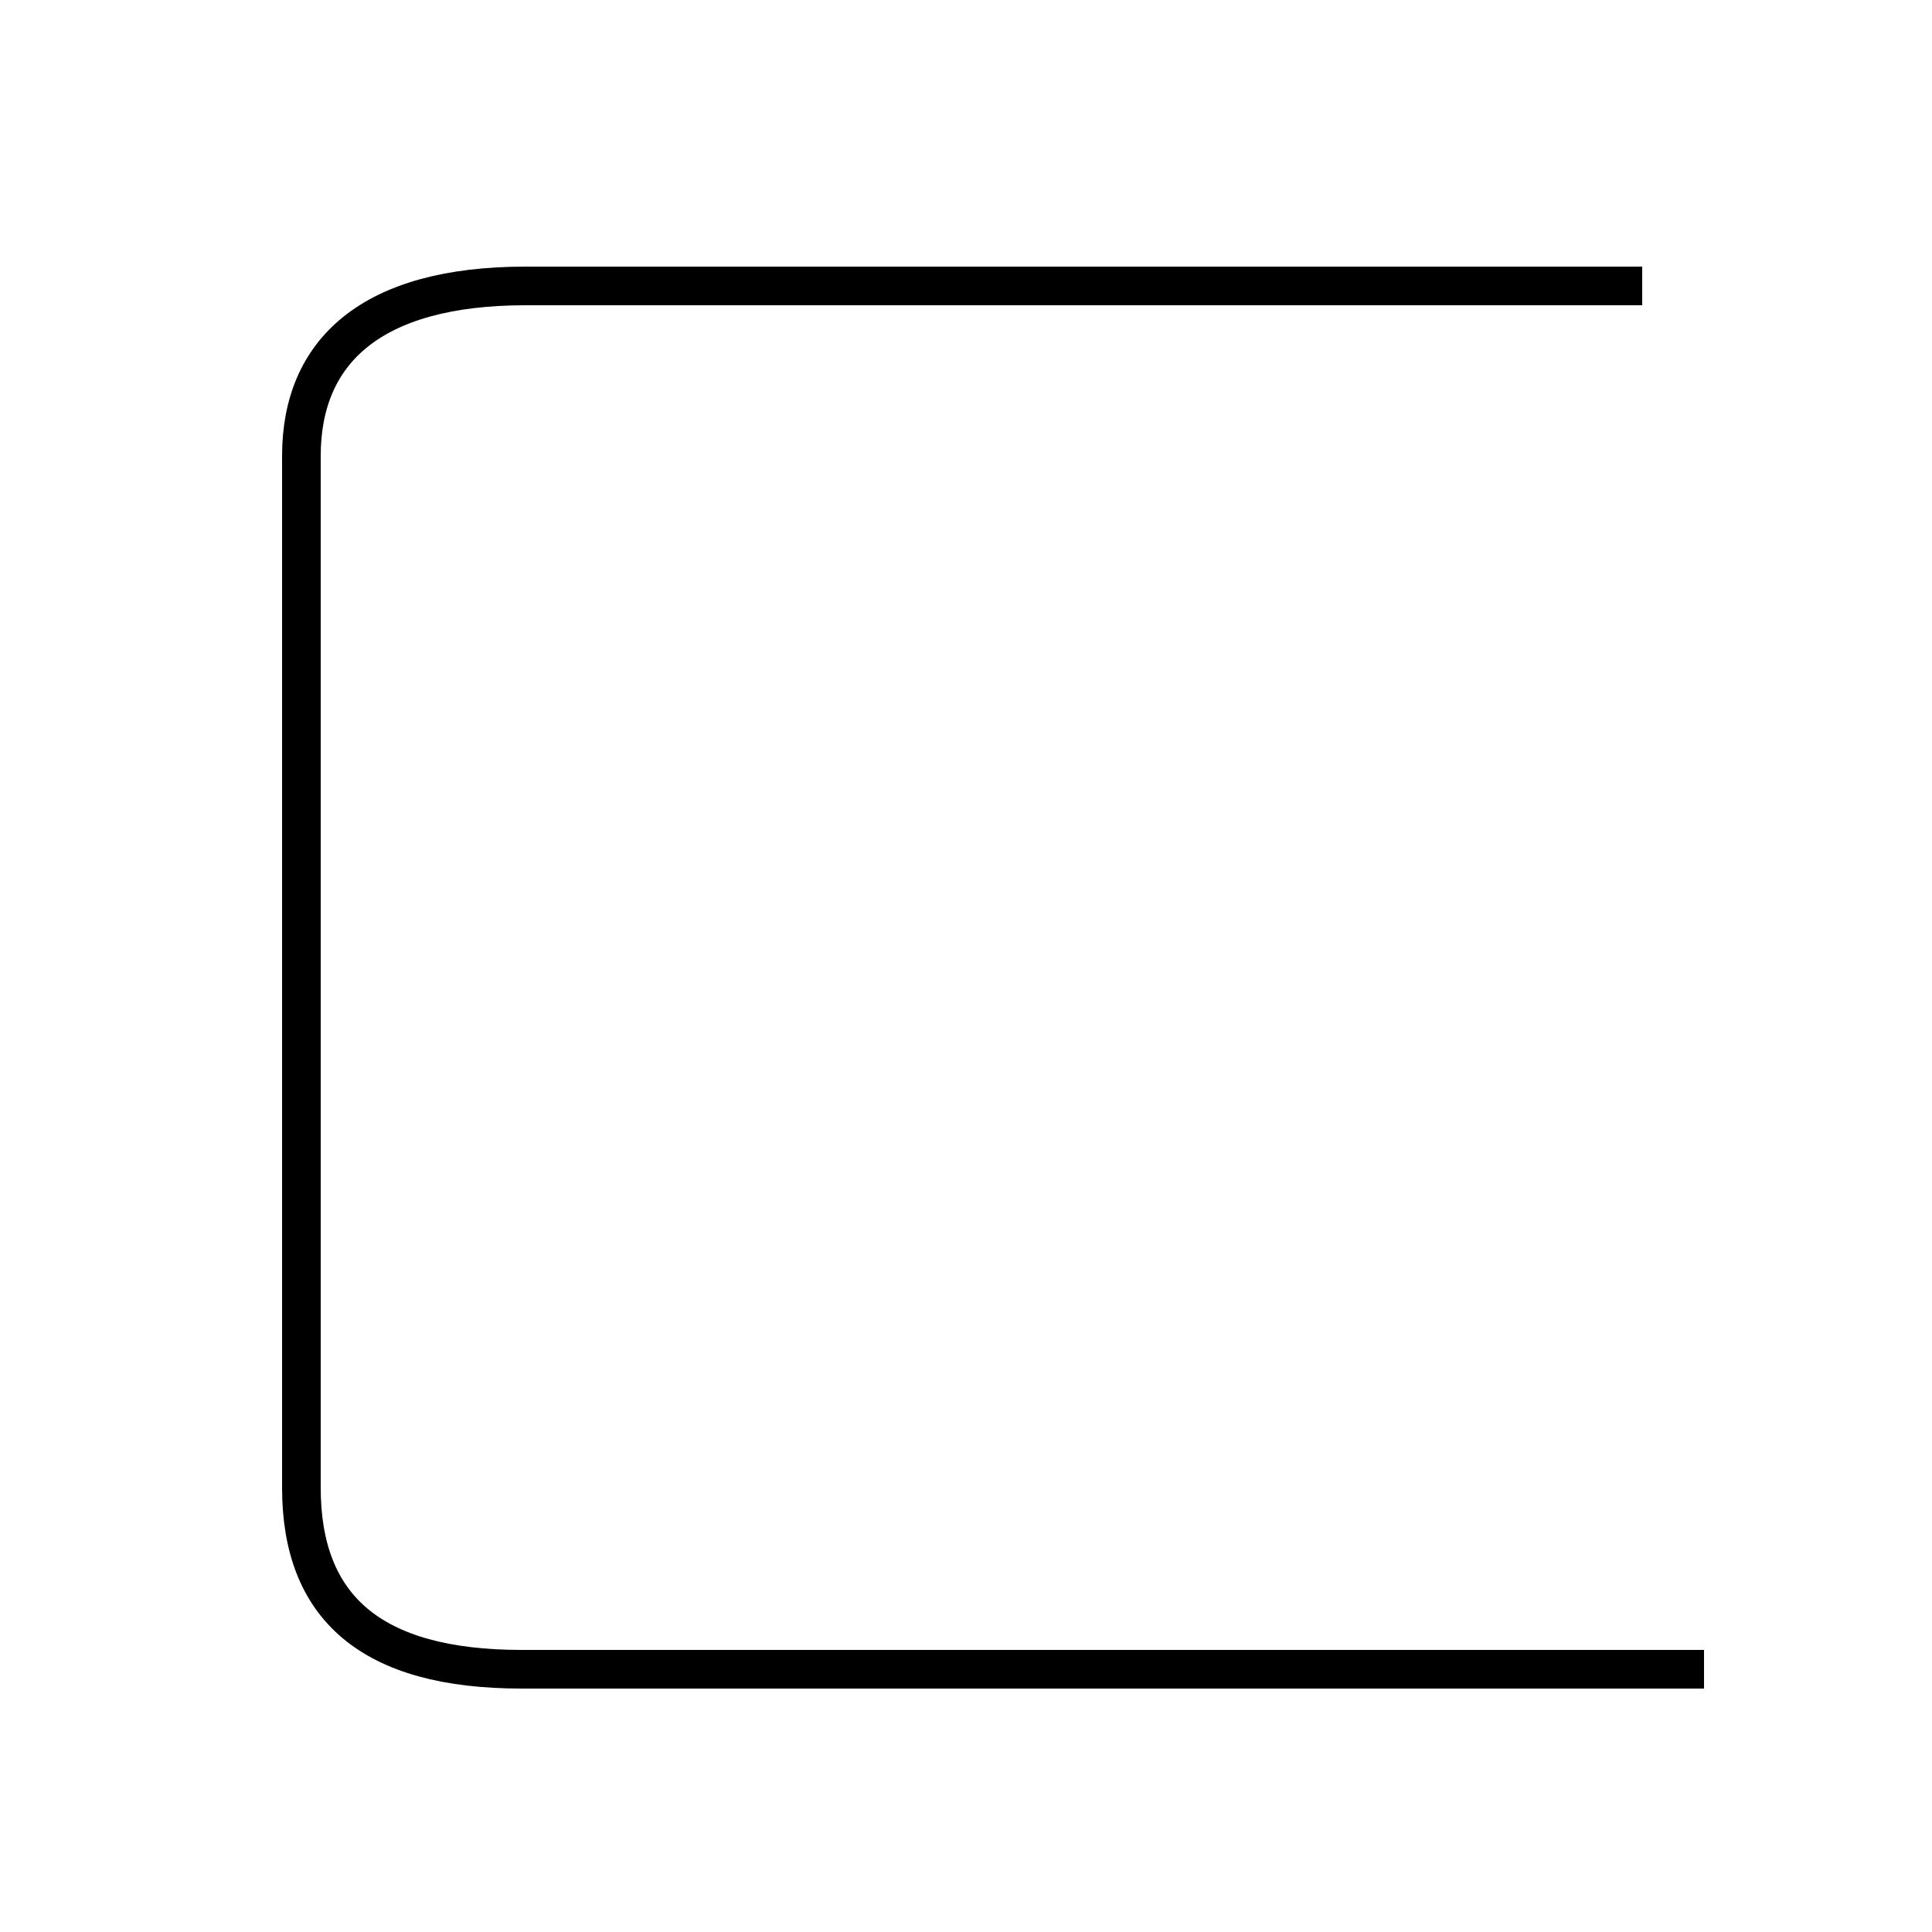 <?xml version='1.0' encoding='utf8'?>
<svg viewBox="0.0 -44.0 50.0 50.0" version="1.1" xmlns="http://www.w3.org/2000/svg">
<rect x="0.0" y="-44.0" width="50.0" height="50.0" fill="#808080" stroke="none"/>
<rect x="-1000" y="-1000" width="2000" height="2000" stroke="white" fill="white"/>
<g style="fill:none; stroke:#000000;  stroke-width:1">
<path d="M 42.5 36.6 L 13.6 36.6 C 9.6 36.6 7.8 34.9 7.8 32.2 L 7.8 5.5 C 7.8 2.4 9.6 0.8 13.5 0.8 L 44.1 0.8" transform="scale(1, -1)" />
</g>
</svg>